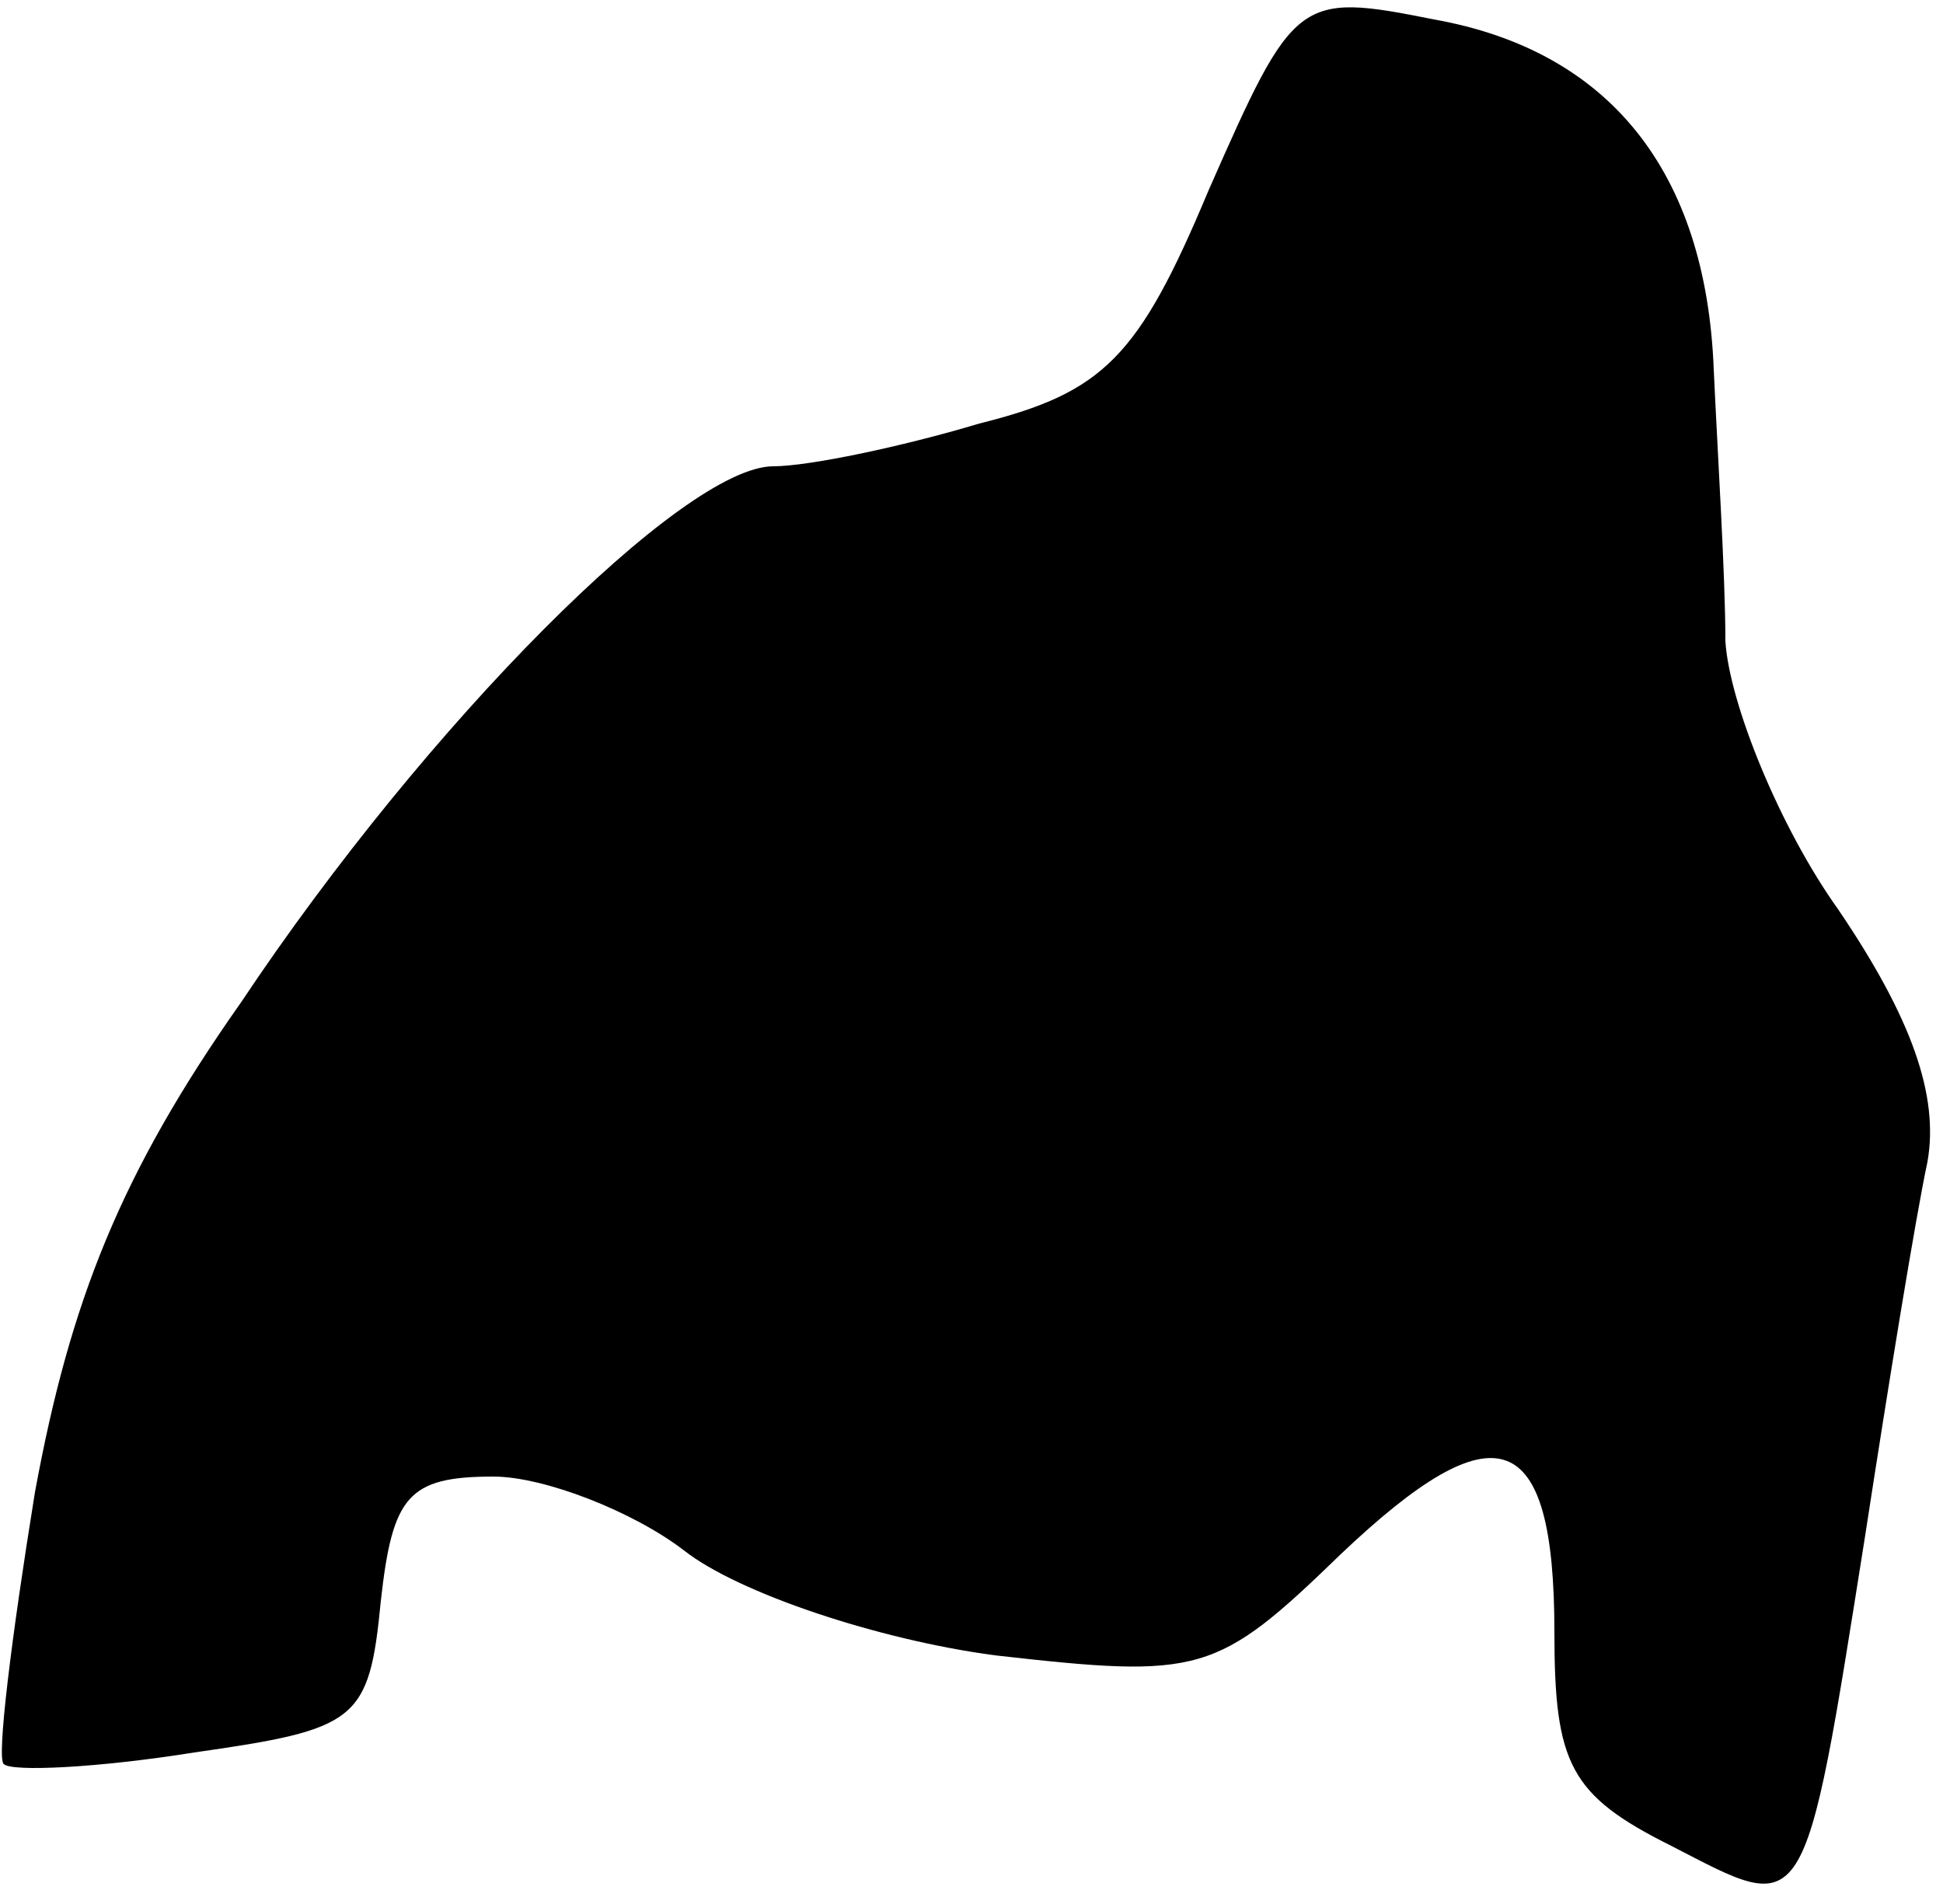 <?xml version="1.0" standalone="no"?>
<!DOCTYPE svg PUBLIC "-//W3C//DTD SVG 20010904//EN"
 "http://www.w3.org/TR/2001/REC-SVG-20010904/DTD/svg10.dtd">
<svg version="1.0" xmlns="http://www.w3.org/2000/svg"
 width="50pt" height="49pt" viewBox="0 0 50 49"
 preserveAspectRatio="xMidYMid meet">
<g transform="translate(0,49) scale(0.1,-0.1)"
fill="#000000" stroke="none">
<path fill="#000000" stroke="none" d="M311 441 c-18 -43 -27 -52 -59 -60 -20
-6 -44 -11 -53 -11 -23 0 -89 -66 -137 -138 -31 -44 -44 -77 -53 -126 -6 -37
-10 -69 -8 -70 2 -2 24 -1 49 3 42 6 45 8 48 39 3 27 7 32 29 32 13 0 36 -9
49 -19 14 -11 50 -23 80 -27 53 -6 57 -5 89 26 40 38 55 33 55 -20 0 -34 4
-42 30 -55 35 -18 34 -21 50 80 6 39 13 82 16 96 3 17 -4 37 -23 65 -15 21
-28 53 -29 69 0 17 -2 48 -3 70 -2 51 -27 82 -72 90 -35 7 -36 6 -58 -44z"/>
</g>
</svg>
